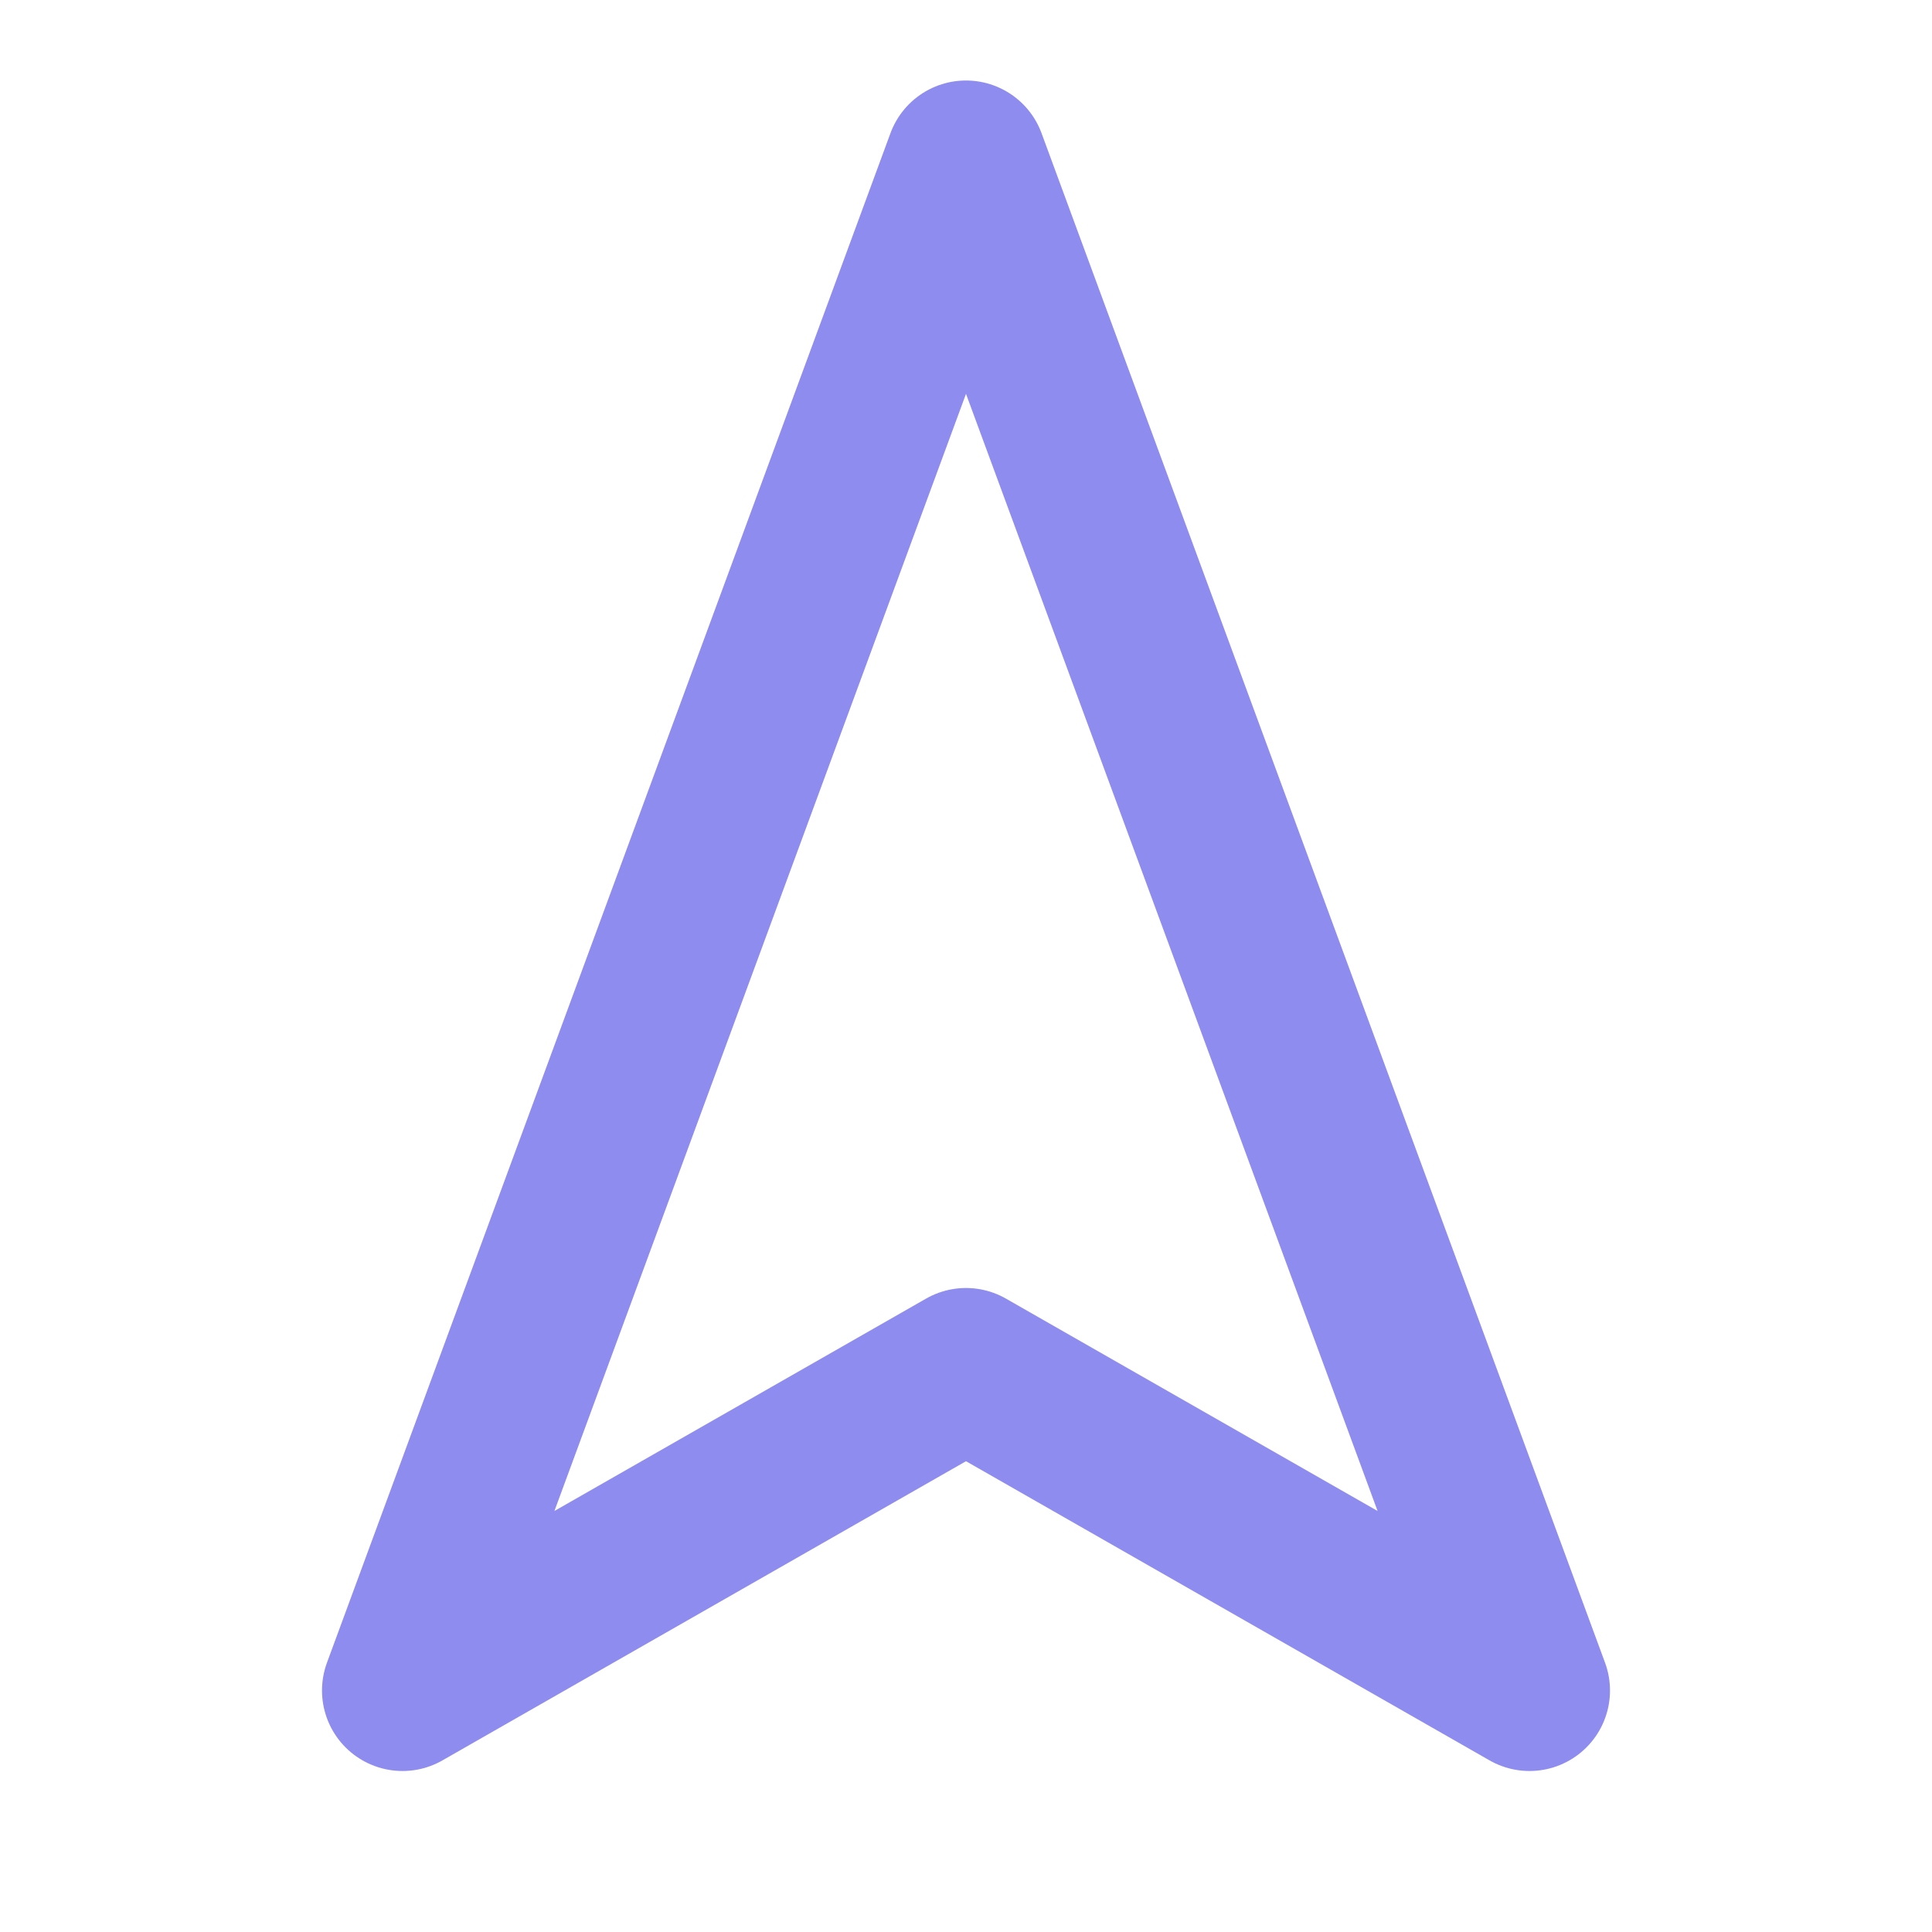 <svg width="24" height="24" viewBox="0 0 24 24" fill="none" xmlns="http://www.w3.org/2000/svg">
<path d="M12 2L19 21L12 17L5 21L12 2Z" stroke="#8E8CEE" stroke-width="2" stroke-linecap="round" stroke-linejoin="round"/>
</svg>
